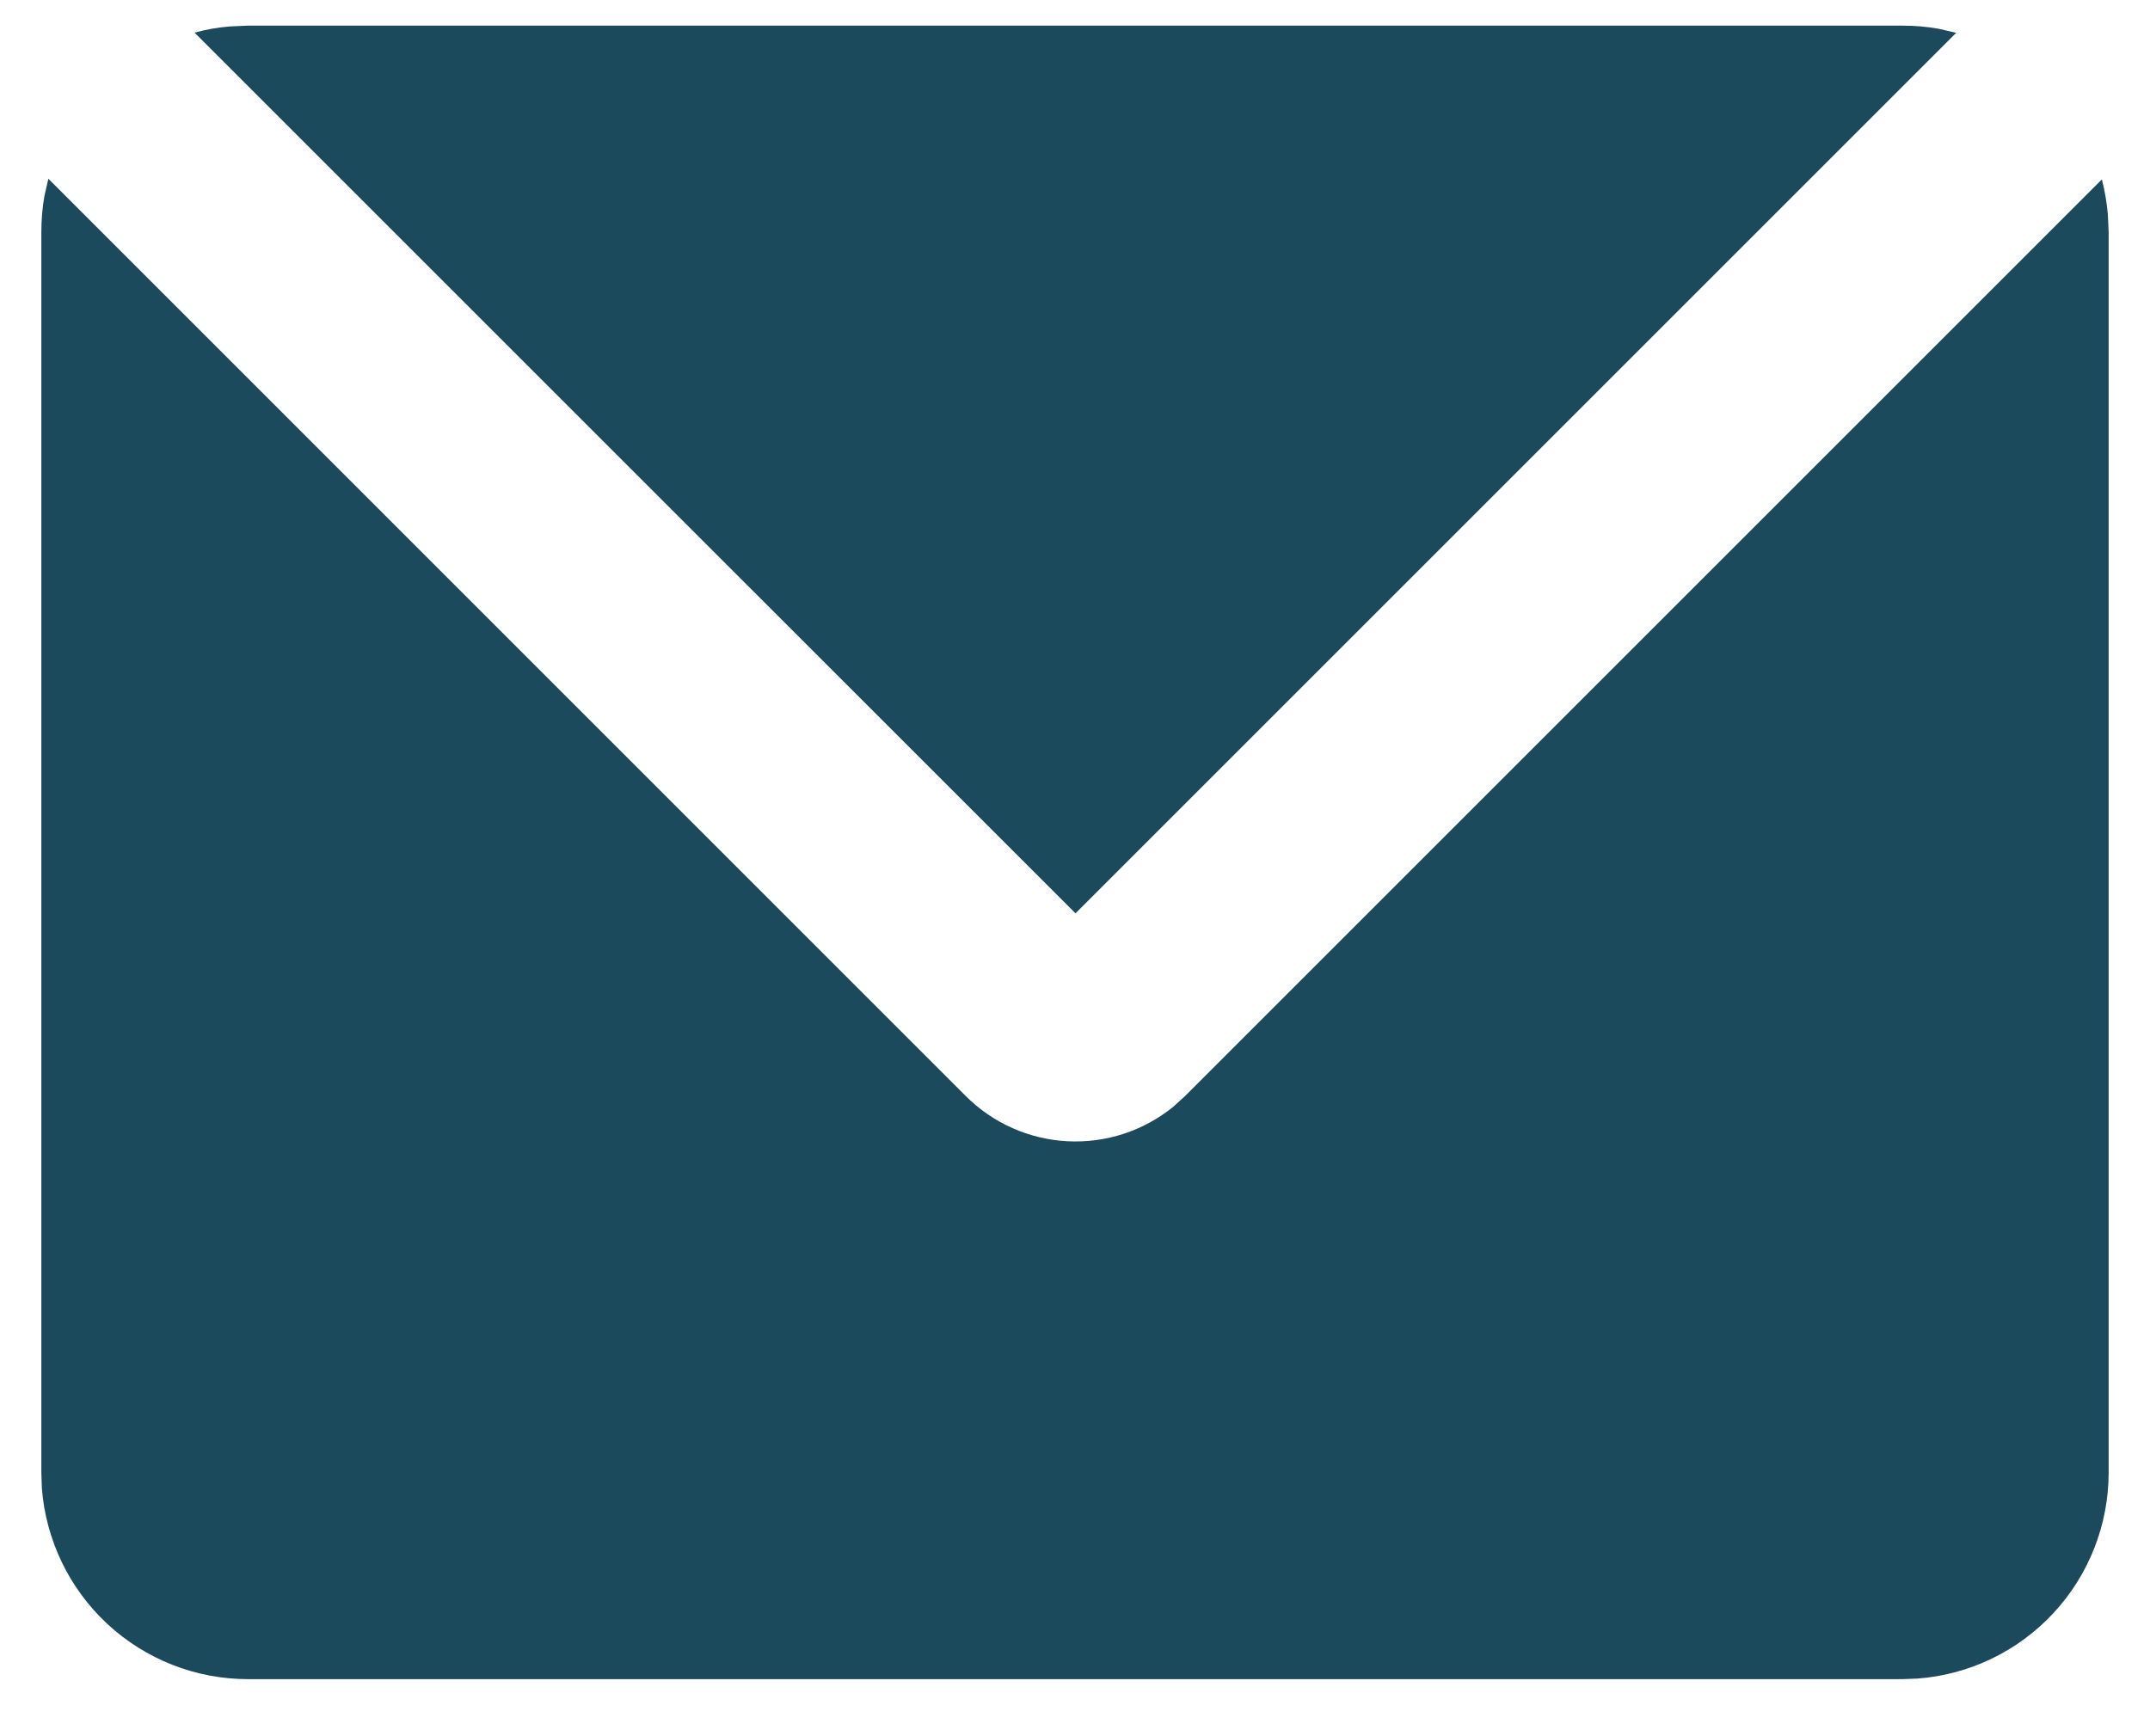 <svg width="26" height="21" viewBox="0 0 26 21" fill="none" xmlns="http://www.w3.org/2000/svg">
<path d="M0.585 2.162L11.679 13.257C12.007 13.585 12.445 13.78 12.909 13.804C13.373 13.828 13.829 13.679 14.189 13.386L14.331 13.257L25.418 2.17C25.453 2.307 25.477 2.447 25.49 2.591L25.5 2.81V17.81C25.5 18.44 25.262 19.048 24.833 19.51C24.404 19.973 23.816 20.256 23.188 20.303L23 20.31H3C2.369 20.31 1.762 20.072 1.299 19.643C0.837 19.214 0.554 18.626 0.506 17.997L0.5 17.81V2.81C0.5 2.66 0.512 2.514 0.537 2.372L0.585 2.162ZM23 0.31C23.152 0.31 23.3 0.322 23.444 0.348L23.656 0.397L13.006 11.047L2.353 0.395C2.491 0.357 2.632 0.332 2.777 0.32L3 0.31H23Z" fill="#1A4A5B"/>
</svg>
